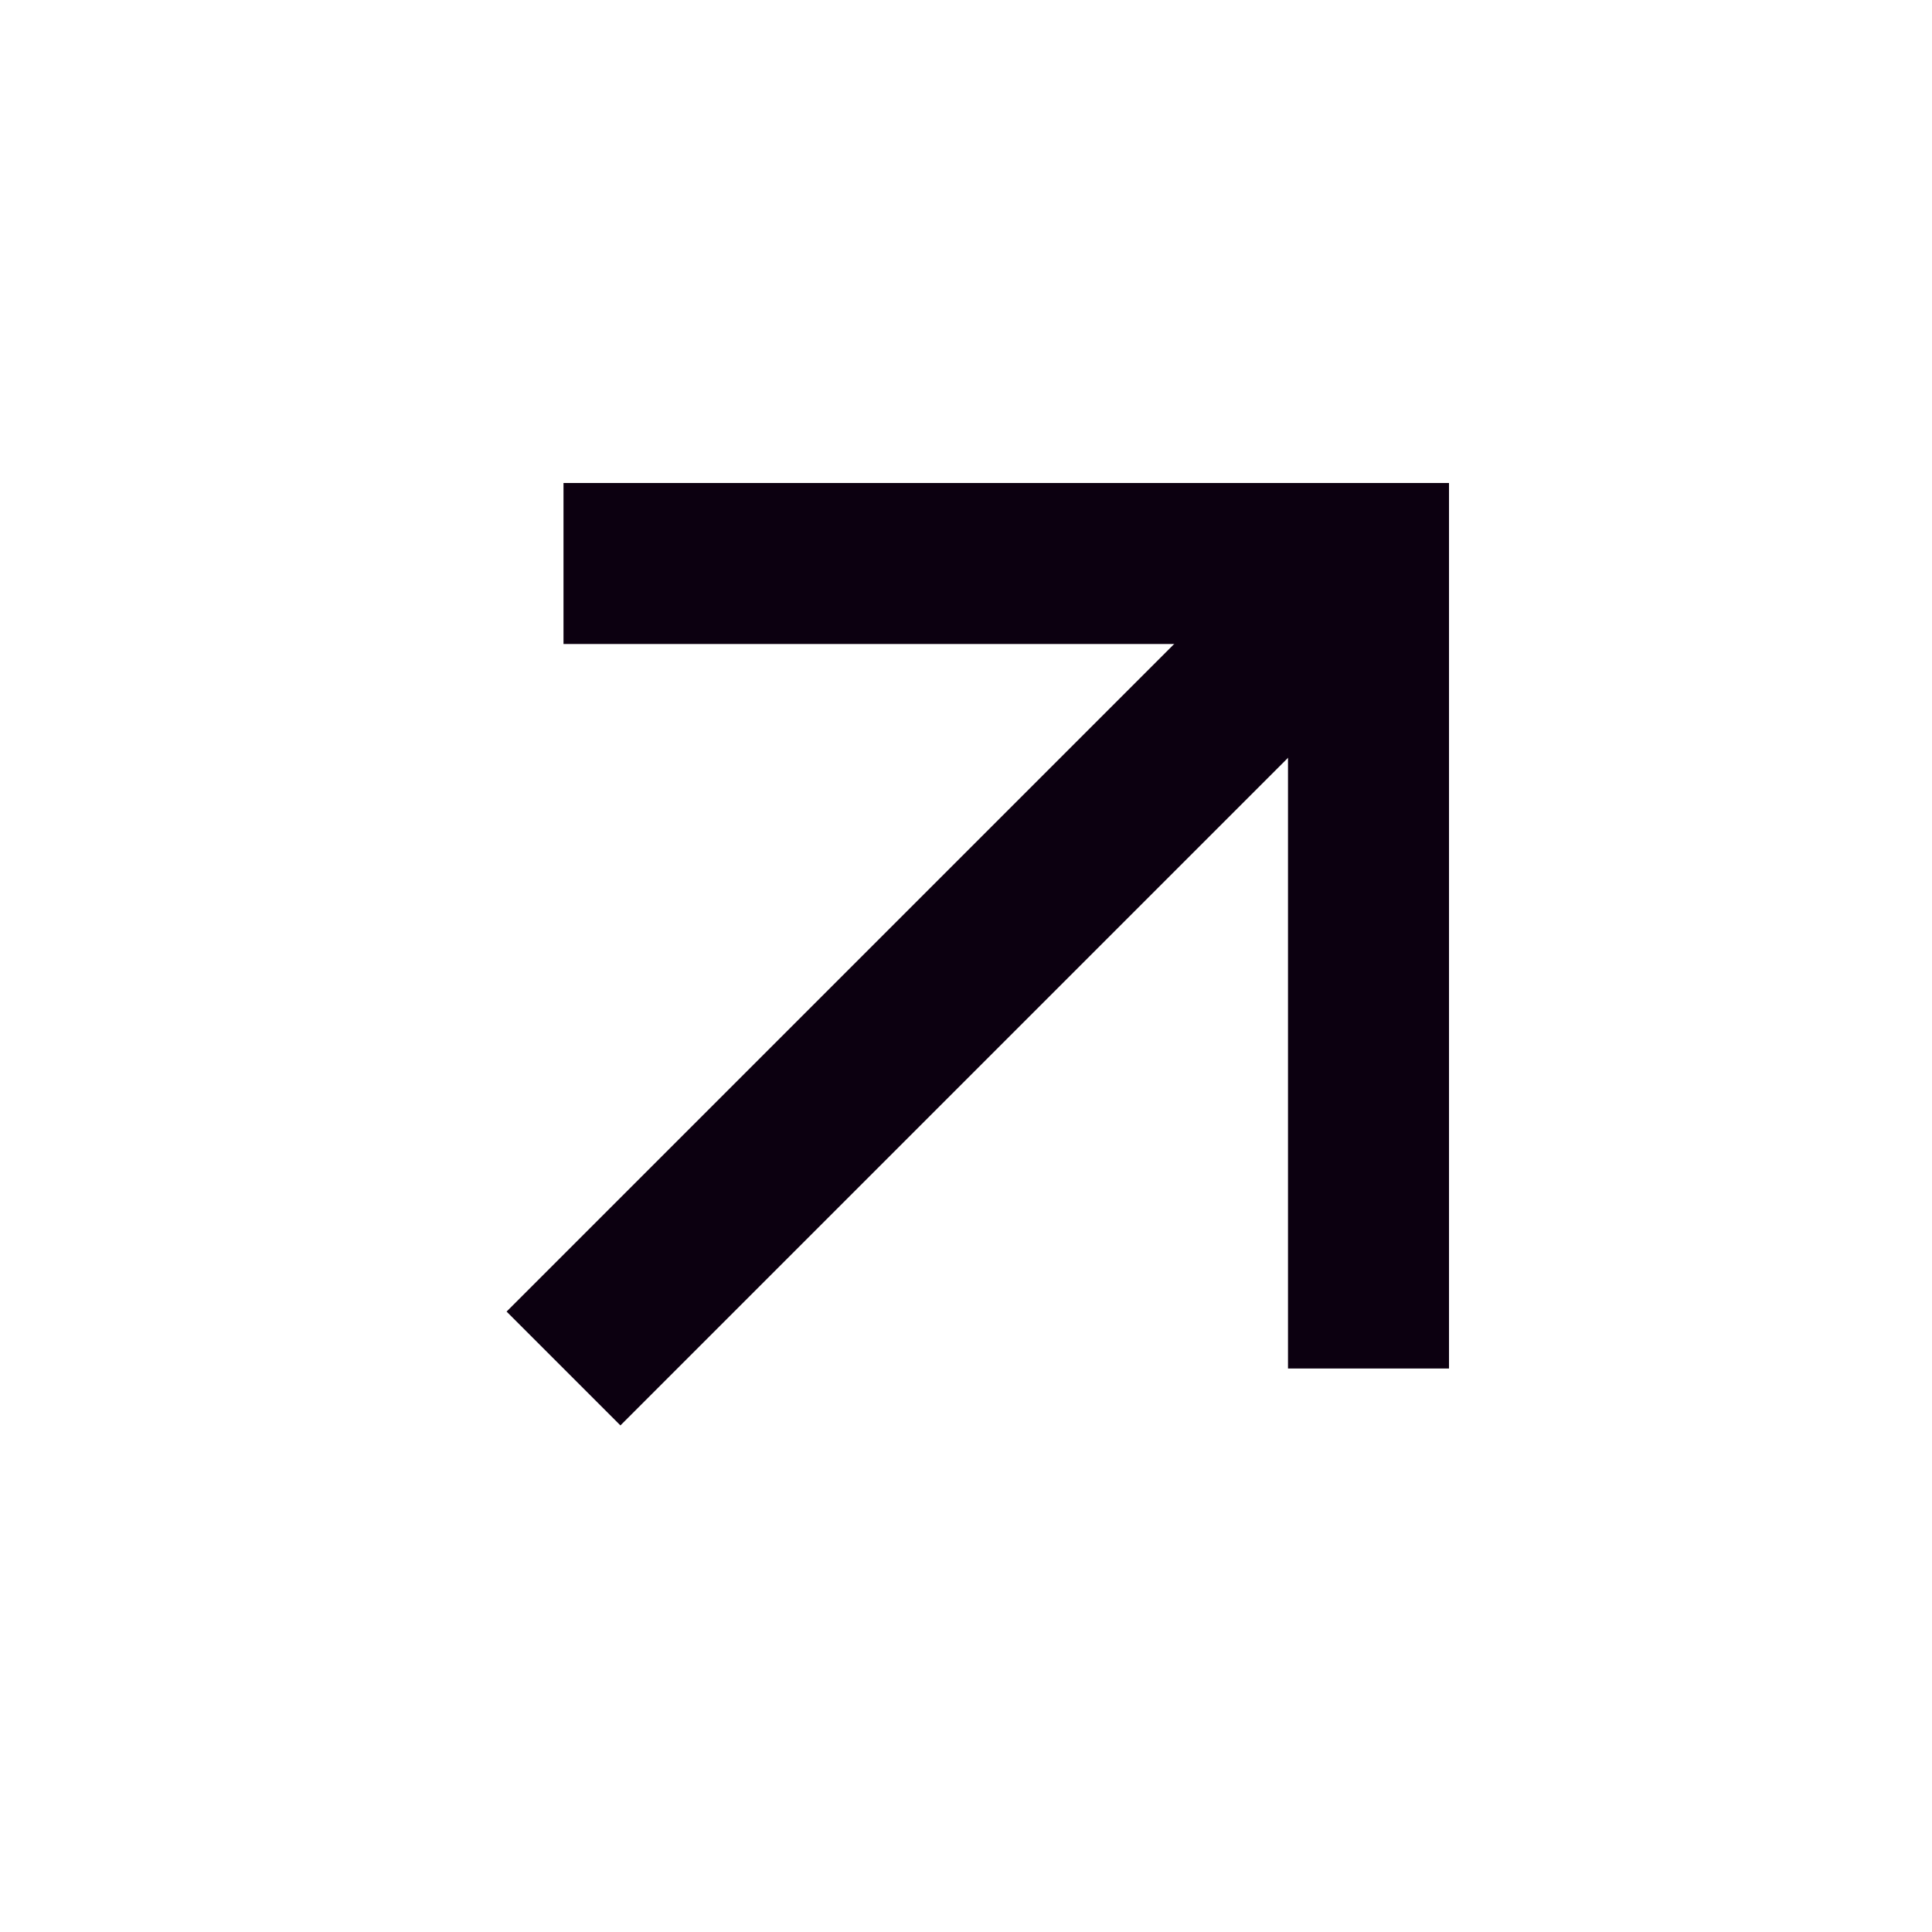 <svg xmlns="http://www.w3.org/2000/svg" width="24" height="24" viewBox="0 0 24 24" fill="none" stroke="#0c0010"
    stroke-width="2" class="lucide lucide-arrow-up-right-icon lucide-arrow-up-right">
    <path d="M7 7h10v10" />
    <path d="M7 17 17 7" />
</svg>